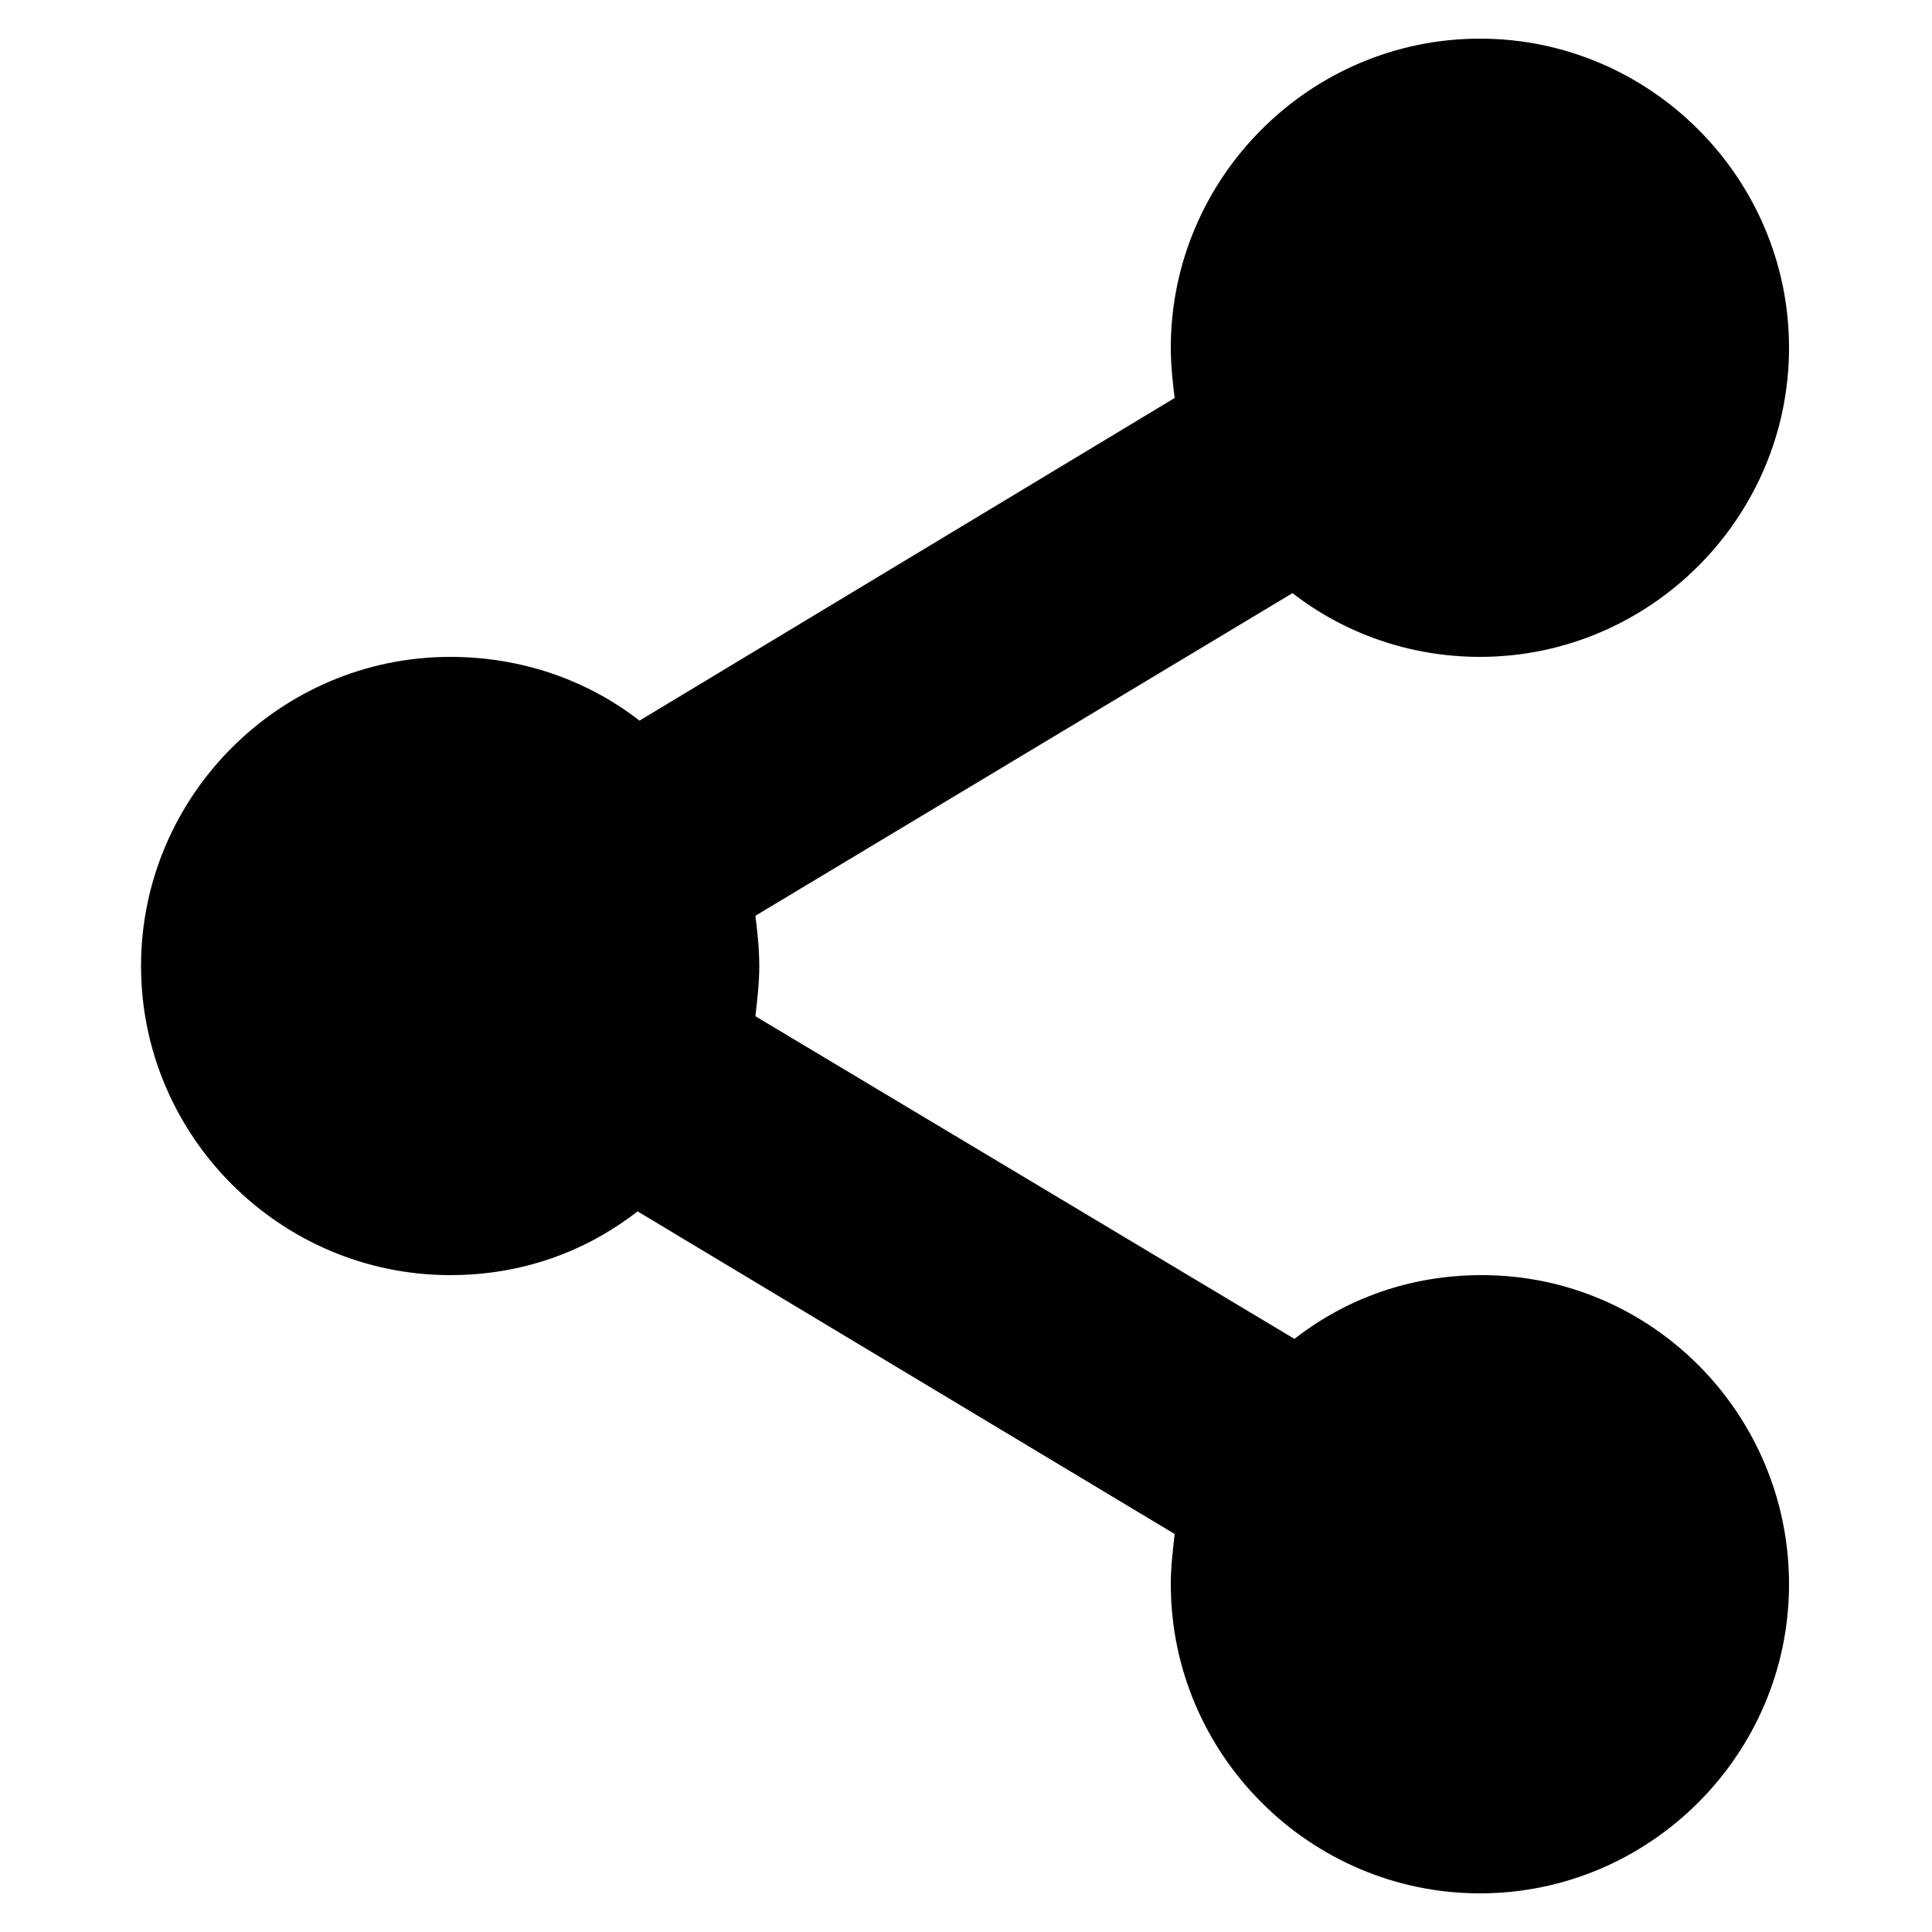 <?xml version="1.0" encoding="utf-8"?>
<!-- Generator: Adobe Illustrator 19.1.1, SVG Export Plug-In . SVG Version: 6.00 Build 0)  -->
<svg version="1.2" baseProfile="tiny" id="Layer_1" xmlns="http://www.w3.org/2000/svg" xmlns:xlink="http://www.w3.org/1999/xlink"
	 x="0px" y="0px" viewBox="0 0 100 100" xml:space="preserve">
<g>
	<path fill="#010101" d="M76.7,66c-3.7,0-7,1.2-9.7,3.3L39.1,52.6c0.1-0.9,0.2-1.7,0.2-2.6c0-0.9-0.1-1.8-0.2-2.6l27.8-16.7
		c2.7,2.1,6.1,3.3,9.7,3.3c8.8,0,16-7.2,16-16s-7.2-16-16-16s-16,7.2-16,16c0,0.9,0.1,1.8,0.2,2.6L33.1,37.3
		C30.4,35.2,27,34,23.3,34c-8.8,0-16,7.2-16,16s7.2,16,16,16c3.7,0,7-1.2,9.7-3.3l27.8,16.7c-0.1,0.9-0.2,1.7-0.2,2.6
		c0,8.8,7.2,16,16,16s16-7.2,16-16S85.5,66,76.7,66z"/>
</g>
</svg>
